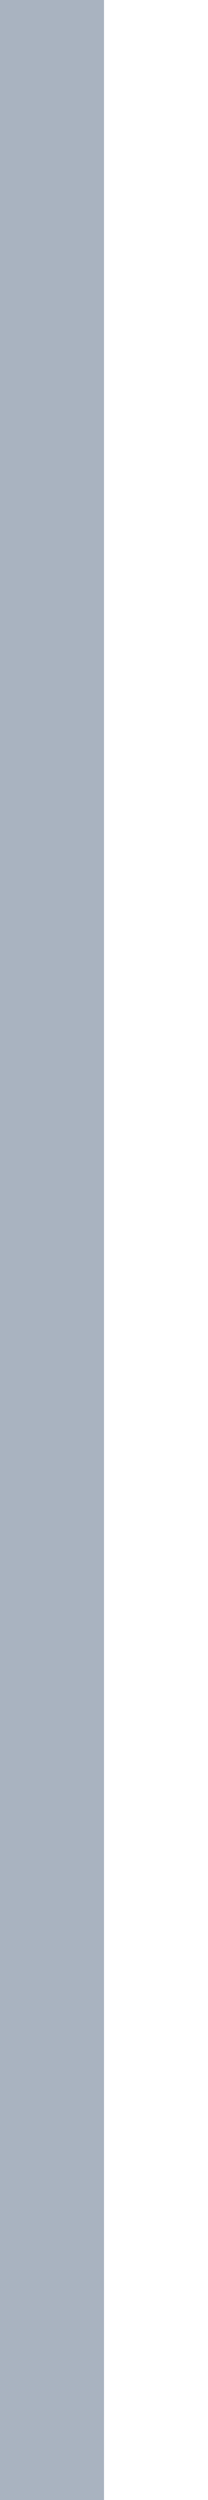 <?xml version="1.0" encoding="UTF-8"?>
<svg xmlns="http://www.w3.org/2000/svg" version="1.1" width="2" height="24" viewBox="0 0 2 24">
  <rect x="0" y="0" width="2" height="24" fill="#333333" stroke="none"/>
  <path style="fill:none;stroke:#A9B3C0;stroke-width:1;" d="m 0.5,0 0,24"/>
  <path style="fill:none;stroke:#FFFFFF;stroke-width:1;" d="m 1.5,0 0,24"/>
</svg>
